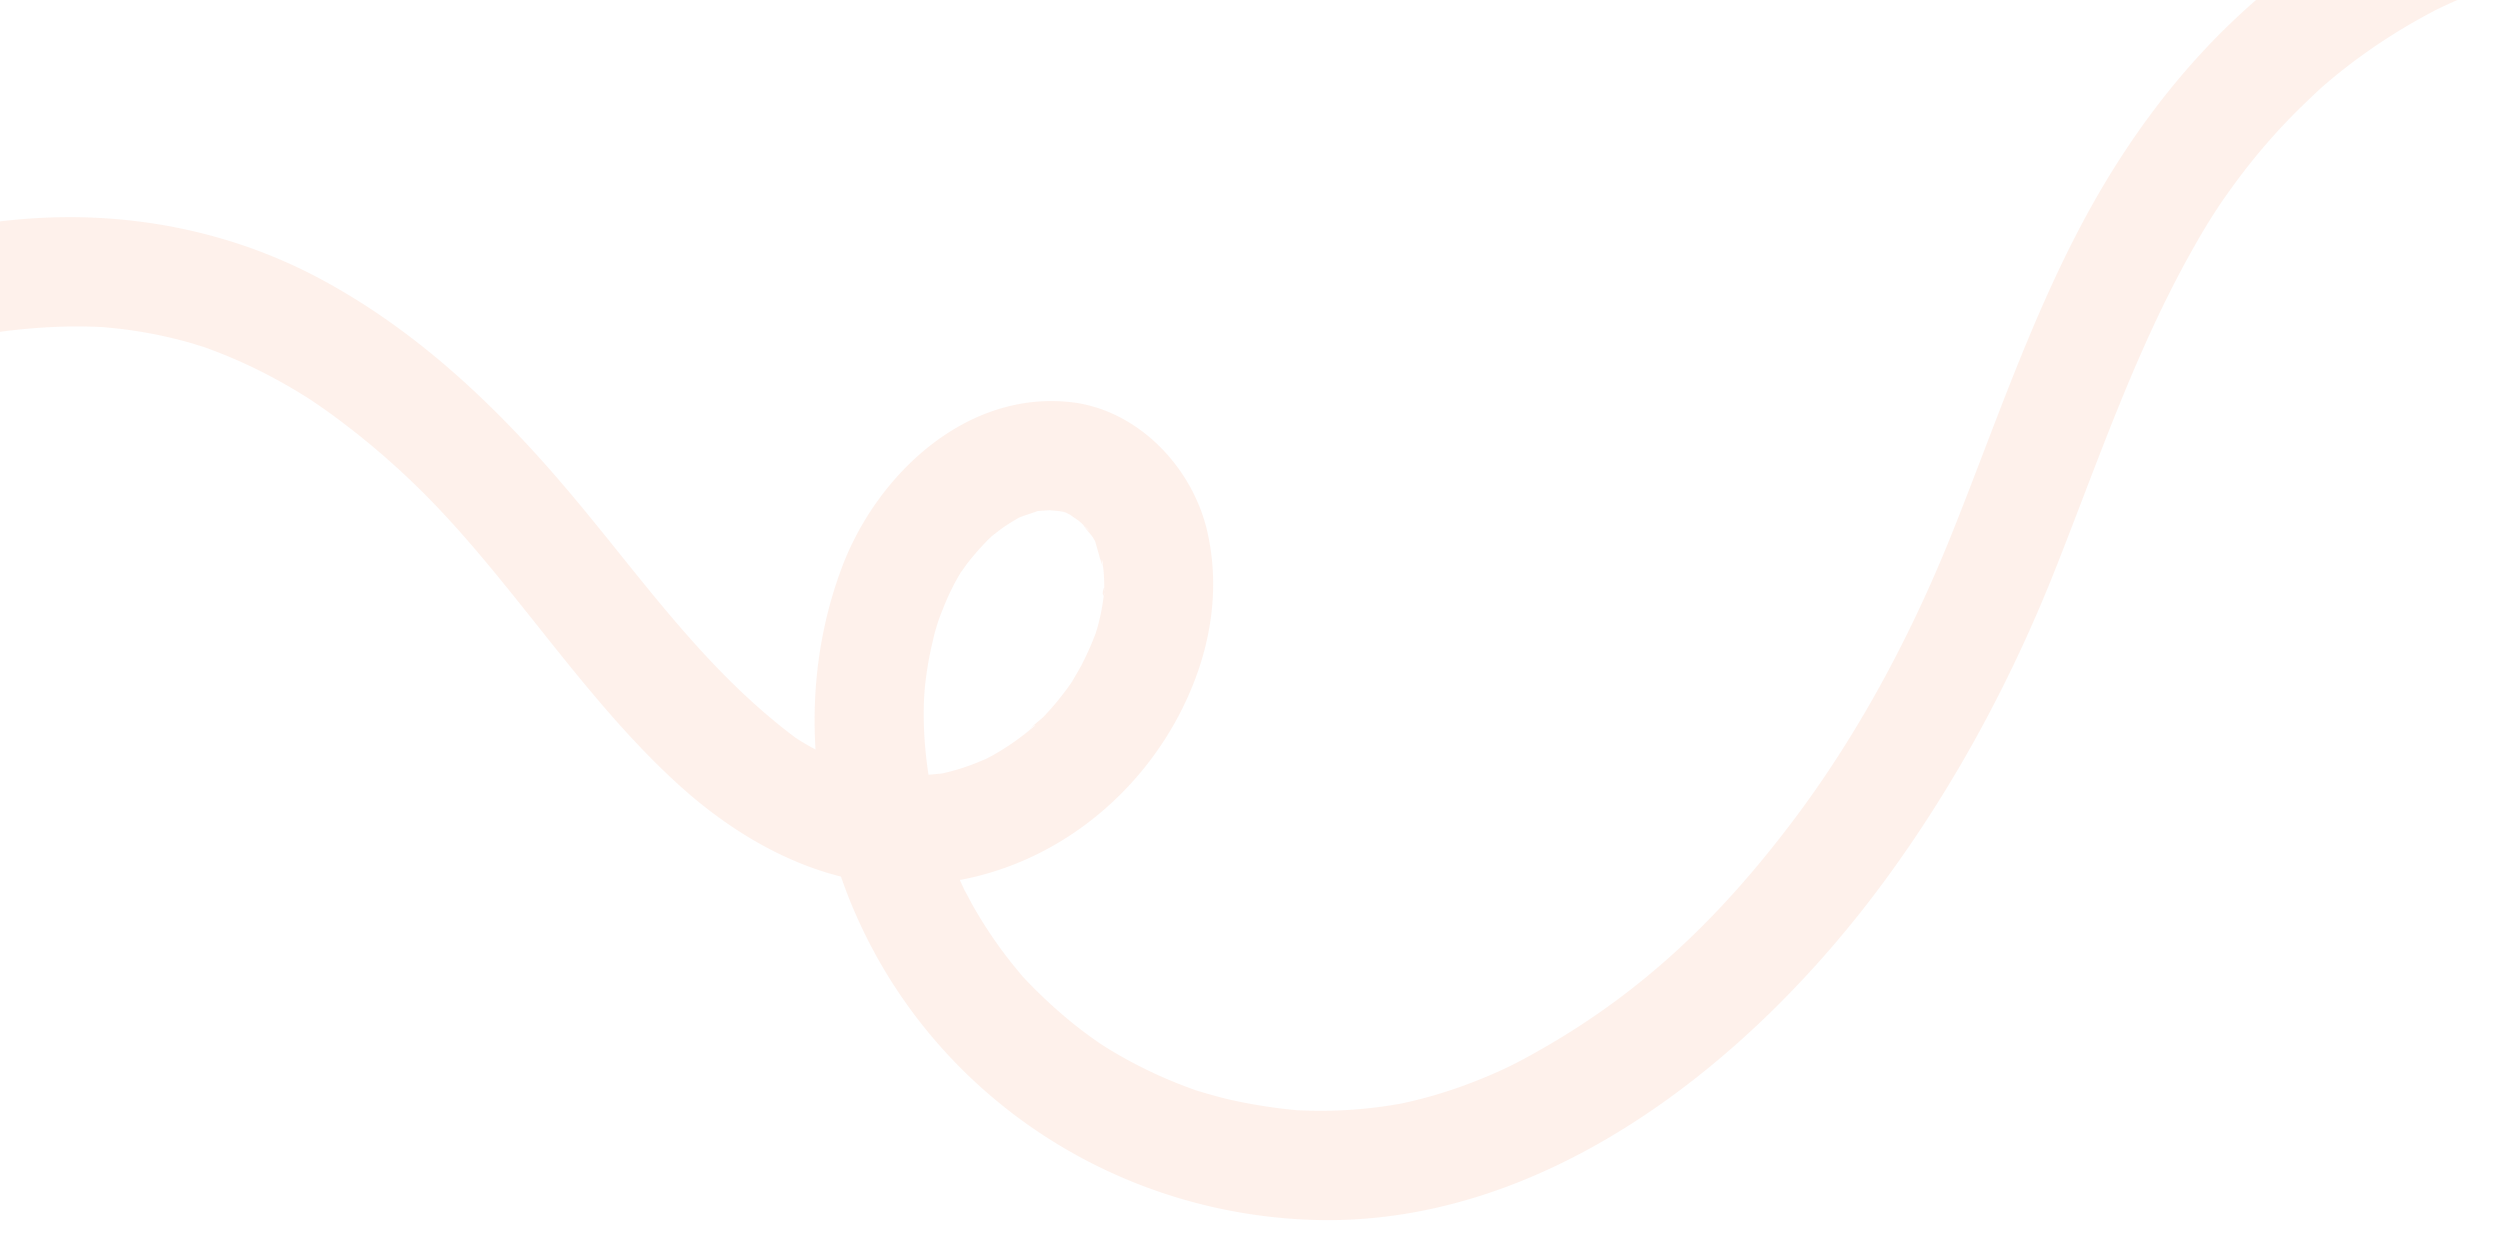 <svg xmlns="http://www.w3.org/2000/svg" xmlns:xlink="http://www.w3.org/1999/xlink" width="1920" height="948" viewBox="0 0 1920 948">
  <defs>
    <clipPath id="clip-path">
      <rect id="Rectangle_1393" data-name="Rectangle 1393" width="1920" height="948" fill="#fff" stroke="#707070" stroke-width="1"/>
    </clipPath>
    <clipPath id="clip-path-2">
      <rect id="Rectangle_19" data-name="Rectangle 19" width="2252.786" height="1518.787" transform="translate(0 0)" fill="#f37137"/>
    </clipPath>
  </defs>
  <g id="Mask_Group_45" data-name="Mask Group 45" clip-path="url(#clip-path)">
    <g id="Group_751" data-name="Group 751" transform="translate(2528.939 231.301) rotate(146)" opacity="0.1">
      <g id="Group_15" data-name="Group 15" clip-path="url(#clip-path-2)">
        <path id="Path_10" data-name="Path 10" d="M84.238,42.1c-.448,42.172.275,84.395,3.915,126.432.88,10.182,1.963,20.338,3.166,30.482a57.611,57.611,0,0,0,.816,6.135c.855,5.748,1.741,11.491,2.717,17.22a603.905,603.905,0,0,0,13.63,61.25q4.059,14.481,8.956,28.713,2.448,7.087,5.115,14.1c1.015,2.667,2.072,5.317,3.126,7.969.729,1.834,2.535,5.905.735,1.786a398.543,398.543,0,0,0,29.176,54.846c12.208,19.112,19.1,27.945,35.036,45A437.139,437.139,0,0,0,234.549,477.3c6.573,5.333,3.113,2.4,1.626,1.287q2.57,1.922,5.168,3.8,6.052,4.383,12.267,8.541,13.316,8.9,27.311,16.7,13.051,7.289,26.6,13.619c1.539.718,12.859,5.748,7.548,3.505,5.246,2.215,10.582,4.245,15.93,6.211a437.789,437.789,0,0,0,59.6,17.177c9.778,2.086,19.631,3.875,29.535,5.274,4.983.7.353.011-.555-.1,2.84.331,5.681.653,8.527.937q8.534.858,17.1,1.388a444.791,444.791,0,0,0,59.992-.328q7.478-.547,14.937-1.357c.962-.1,9.75-1.152,5.042-.541-4.2.544,2.762-.421,2.894-.44,11.124-1.761,22.241-3.659,33.258-5.992a479.315,479.315,0,0,0,63.83-18.369c20.211-7.318,33.348-13.154,54.58-23.82,78.773-39.576,149.251-93.137,221.692-142.852,76.785-52.7,159.553-96.309,247.461-127.363,160.018-56.523,362.332-73.627,507.016,31.284,124.918,90.58,188.255,245,157.907,397.049-17.469,87.524-66.3,168.871-139.5,220.565-61.854,43.686-154.276,58.769-215.869,6.766-39.643-33.471-49.889-93.606-31.725-140.937,16.246-42.34,47.744-75.736,86.358-98.975,84.268-50.713,193.722-48.913,271.149,13.451,46.053,37.1,73.888,93.869,87.785,150.353,23.169,94.175,19.028,195.2,35.826,288.054a601.159,601.159,0,0,0,16.6,68.549q4.017,13.161,8.642,26.128,2.246,6.275,4.646,12.486,1.014,2.624,2.056,5.241c-.065-.16,4.242,10.176,2.12,5.235-1.884-4.394.539,1.167.783,1.691,1.018,2.184,1.971,4.4,2.983,6.584q2.62,5.657,5.4,11.238,5.8,11.651,12.318,22.931a389.51,389.51,0,0,0,25.814,38.8c-6.219-8.269,2.229,2.577,3.55,4.153q3.1,3.7,6.312,7.313,7.971,8.98,16.558,17.382,7.987,7.823,16.465,15.119c2.835,2.437,5.754,4.764,8.606,7.178,1.475,1.251,6.272,4.876-.937-.62q2.565,1.956,5.154,3.875c26.113,19.28,54.653,35.084,84.254,48.321,1.7.757,12.158,5.224,8.042,3.519-4.058-1.68,7.01,2.787,8.379,3.323q11.209,4.4,22.563,8.412c17.75,6.289,35.726,11.9,53.82,17.107,21.826,6.284,35.445,29.655,29.378,51.737-5.987,21.779-29.832,35.686-51.739,29.377-66.049-19.02-132.6-43.84-189.267-83.495-54.025-37.806-98.286-87.053-128.718-145.707-40.537-78.125-57.9-163.582-66.606-250.523-8.432-84.19-9.873-164.578-38.008-244.55,2.683,7.633.749,1.694-1.138-2.386q-1.838-3.974-3.811-7.888c-3.154-6.253-6.57-12.38-10.271-18.33-3.048-4.9-6.676-9.427-9.716-14.306-2.869-4.607,5.5,6.343,1.859,2.386-.855-.931-1.573-2-2.408-2.955-2.2-2.5-4.329-5.061-6.6-7.506q-5.358-5.787-11.2-11.1c-2.044-1.859-4.152-3.64-6.255-5.434-.886-.757-1.85-1.433-2.726-2.207-3.609-3.18,8.872,6.107,2.053,1.682A277.071,277.071,0,0,0,1699.727,709c-8.078-4.035,1.9,1.018,2.013.712.034-.1-6.248-2.411-7.119-2.723q-7.12-2.549-14.443-4.47c-4.848-1.273-9.733-2.252-14.651-3.2-1.8-.348-9.64-1.45-1.789-.379,8.21,1.119-1.932-.12-3.928-.283a197.512,197.512,0,0,0-29.627-.18c-2.456.168-4.9.423-7.358.634-7.414.634-.224,1.326,2.821-.46-3.558,2.089-11.4,1.937-15.489,2.84a218.412,218.412,0,0,0-27.959,8.182c-2.26.827-4.481,1.761-6.738,2.594-6.6,2.431,8.768-4.15,2.5-1.021-4.556,2.274-9.192,4.324-13.683,6.738a239.251,239.251,0,0,0-22.8,14.244c-7.223,5,2.611-2.252,1.52-1.27-1.668,1.5-3.508,2.84-5.213,4.3q-5.056,4.332-9.772,9.046c-3.079,3.084-5.95,6.329-8.838,9.59-.956,1.079-2.235,3.62-3.483,4.262,5.986-3.087,5.527-7.907,3.284-4.161-.614,1.026-1.43,1.943-2.086,2.947-2.271,3.491-4.551,6.943-6.578,10.588-.852,1.536-1.623,3.112-2.462,4.657-3.679,6.777-.014,3.23.634-2.137-.866,7.2-4.8,15.761-6.564,22.984-1.45,5.947.667-12.035.578-3.578-.02,1.7-.233,3.41-.28,5.115-.1,3.628,1.427,9.556.518,12.915.724-2.669-2.134-11.348-.482-4.231.471,2.03.827,4.082,1.338,6.107,1.023,4.066,3.931,9.074,4.276,13.134-.163-1.924-5.392-7.851-1.848-5.005,1.01.81,2.134,3.345,2.823,4.478,4.043,6.634.836.8-.328-.4,1.152,1.195,2.173,2.521,3.4,3.642,2.638,2.411,9.545,7.313,2.633,2.871,3.62,2.327,7.262,4.4,11,6.525,6.592,3.746-5.586-1.2,1.809.625,3.656.9,7.285,2.025,10.947,2.95,1.587.4,3.219.6,4.82.925-1.489-.3-9.2-.667-1.332-.286,4.489.216,8.933.488,13.437.4,3.418-.067,6.808-.407,10.218-.566,2.159-.1,7.868-1.475-.914.236,1.7-.331,3.429-.527,5.126-.895a217.664,217.664,0,0,0,23.6-6.2c2.891-.973,12.108-4.666,4.559-1.382q5.523-2.4,10.868-5.179a184.6,184.6,0,0,0,20-12.183,134.6,134.6,0,0,0,19.2-15.192,268.981,268.981,0,0,0,22.1-22.564c22.006-25.233,42.236-63.727,52.642-96.045a357.185,357.185,0,0,0,12.382-51.638c.3-1.842.572-3.69.841-5.538-.1.653-.6,6.892-.314,1.96.247-4.3.914-8.594,1.245-12.893q.989-12.812,1.012-25.673.021-12.74-.908-25.455c-.306-4.214-.727-8.415-1.161-12.615-.182-1.8-.412-3.589-.631-5.384.466,3.825.754,4.935-.022.474a385.526,385.526,0,0,0-11.429-48.863q-3.722-11.937-8.292-23.587c-1.093-2.79-4.27-9.814-1.242-3.132-1.966-4.335-3.917-8.667-6.009-12.94a353.1,353.1,0,0,0-25.051-43.17c-2.342-3.449-4.772-6.833-7.209-10.218-1.043-1.45-2.125-2.874-3.2-4.3.359.477,4.1,5.159,1.093,1.447-5.65-6.965-11.415-13.8-17.519-20.377a404.217,404.217,0,0,0-36.867-34.405c-6.073-5.092,3.488,2.313-2.969-2.3-3.458-2.473-6.876-4.991-10.38-7.4q-11.327-7.781-23.242-14.648-10.414-6-21.223-11.278c-3.906-1.907-7.865-3.7-11.819-5.507-.468-.213-6.183-2.613-1.865-.824,4.784,1.983-5.642-2.153-5.443-2.078a357.141,357.141,0,0,0-49.457-14.819c-22.449-5-35.095-6.544-57.028-8.193-89.624-6.738-170.191,7.543-255.587,36.637-79.869,27.213-156.71,67.722-228.9,116.874-70.79,48.192-139.213,100.5-215.078,140.7-77.62,41.129-162.18,67.7-250.43,70.3a483.765,483.765,0,0,1-241.847-57.073C169.861,543.394,106.112,480.282,66.761,405.631,26.7,329.623,9.868,244.8,3.318,159.791.3,120.636-.3,81.349.118,42.1.351,20.1,19.3-.99,42.178.036c22.589,1.012,42.31,18.487,42.06,42.06" transform="translate(-0.001 0.001)" fill="#f37137"/>
      </g>
    </g>
  </g>
</svg>
